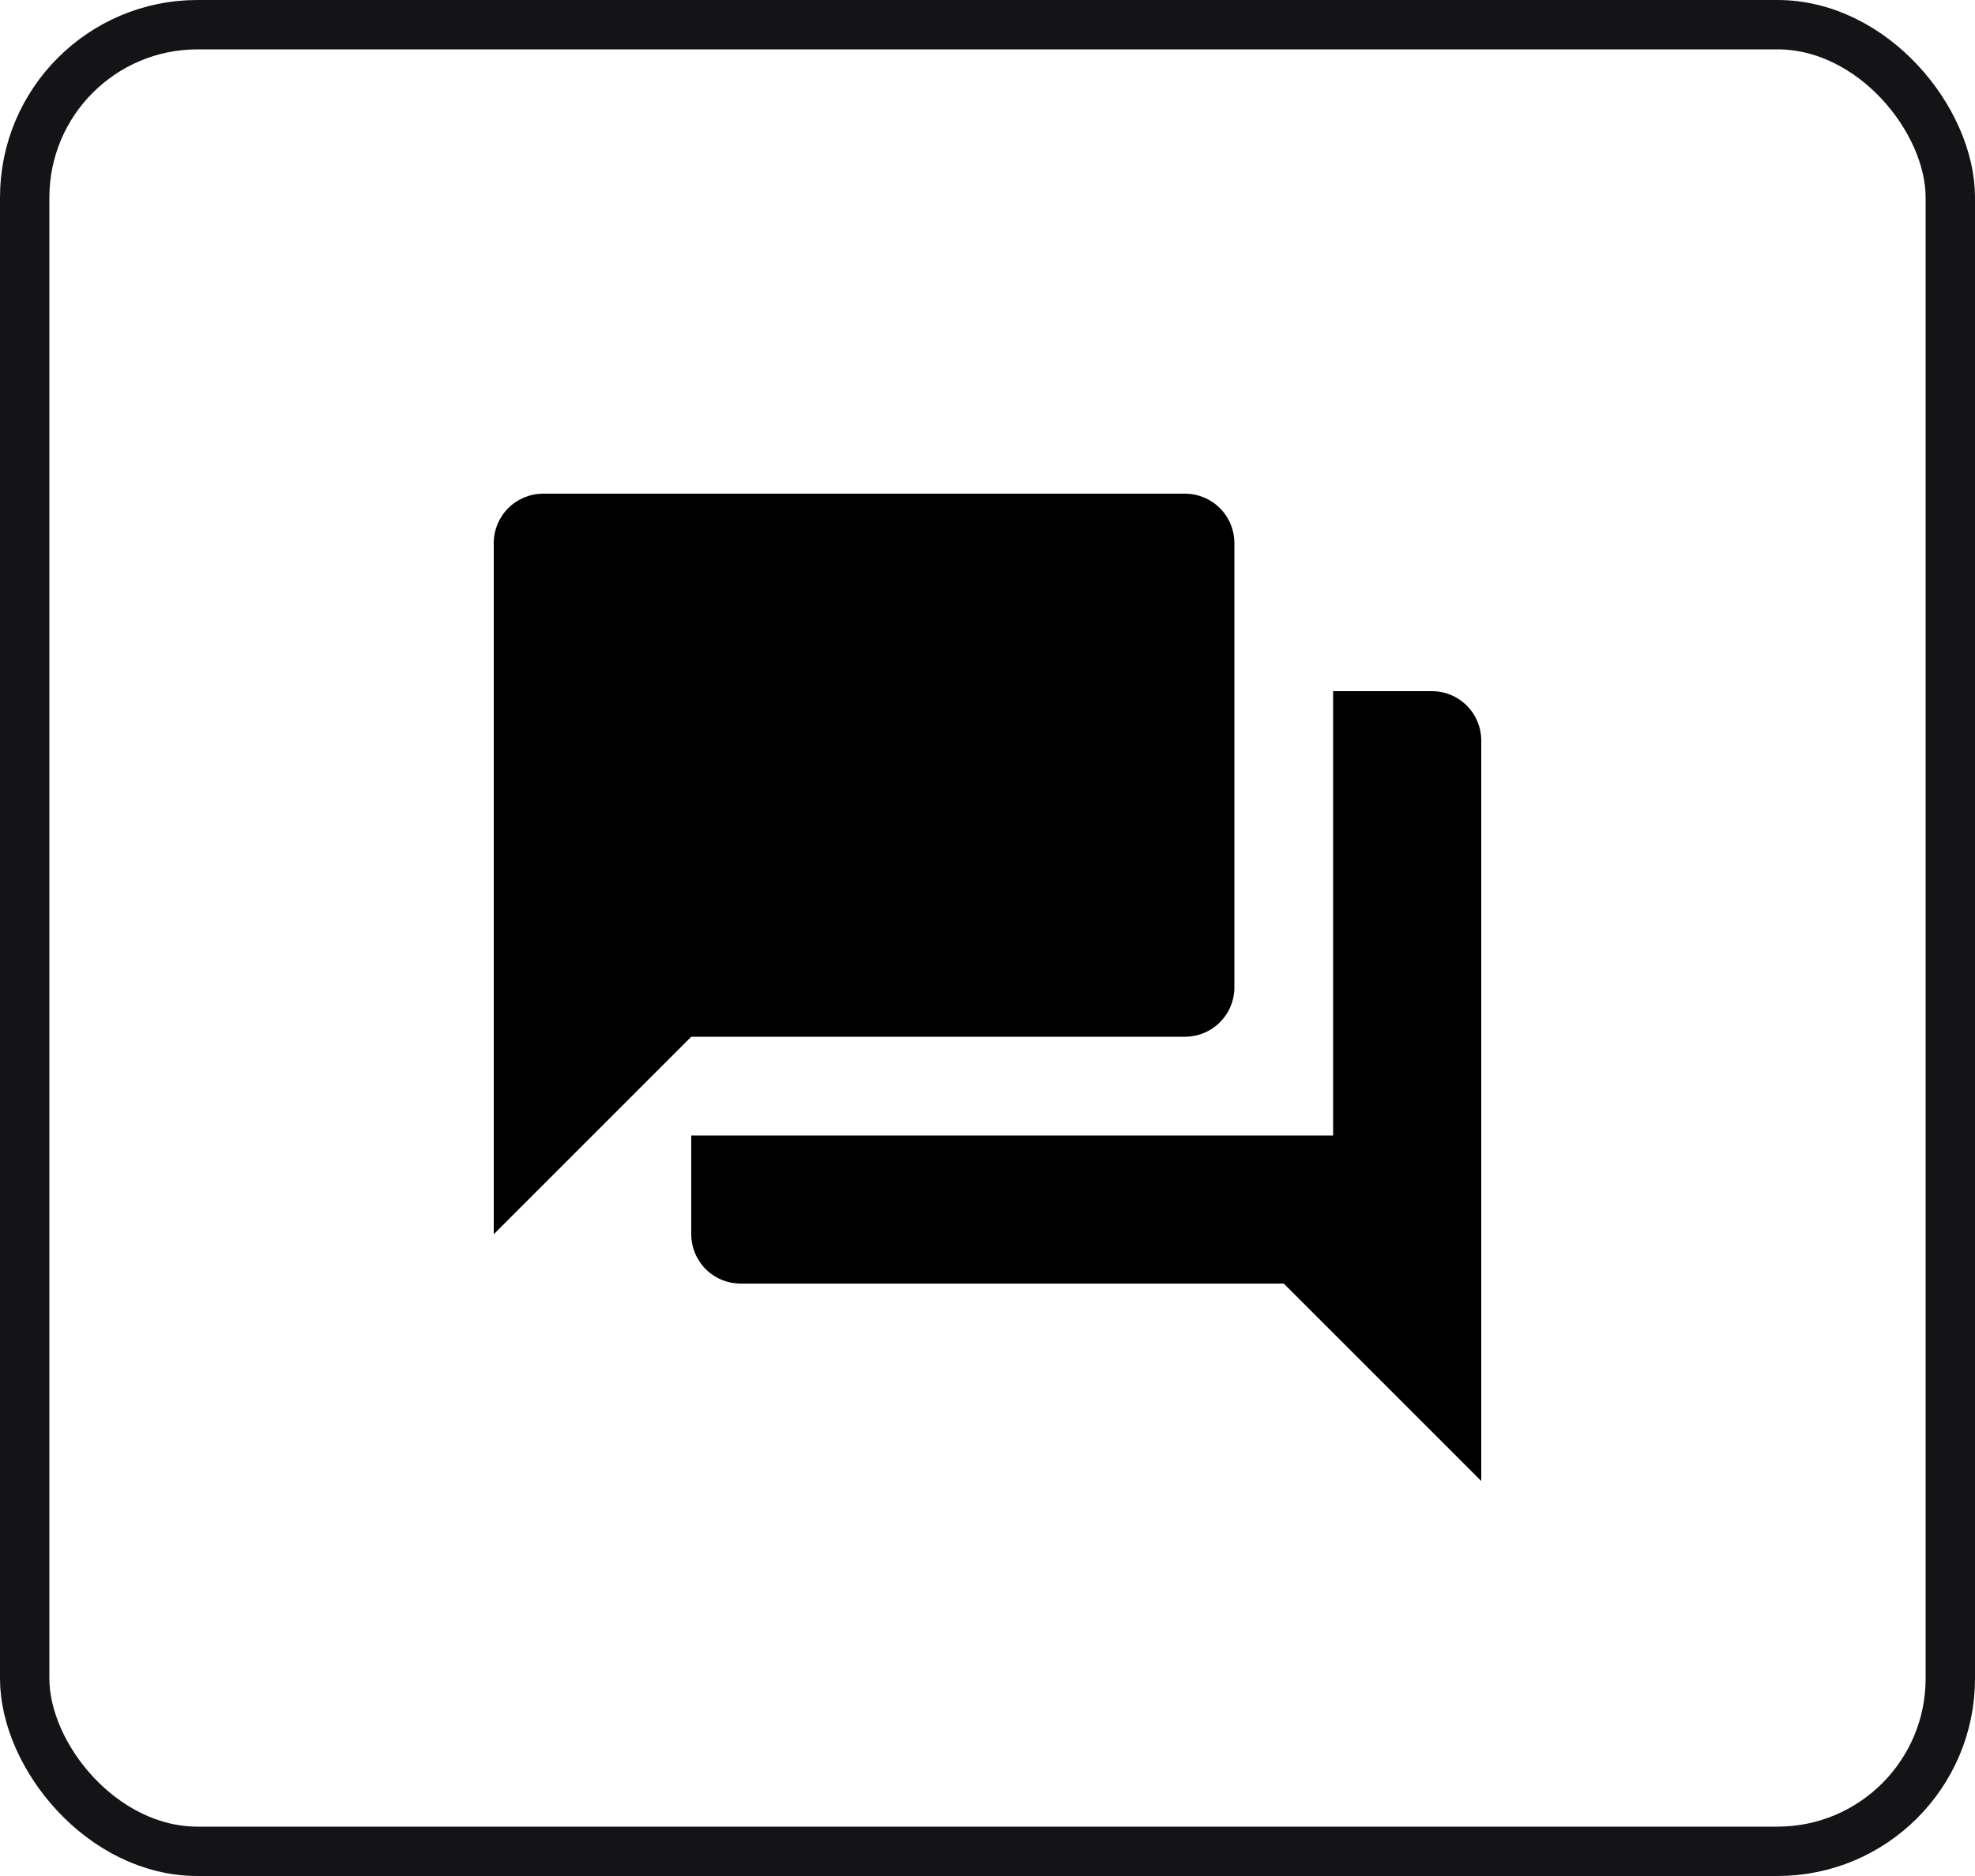 <svg width="40" height="38" viewBox="0 0 40 38" fill="none" xmlns="http://www.w3.org/2000/svg">
<rect x="0.5" y="0.5" width="39" height="37" rx="3.5" stroke="#141416"/>
<path d="M25 20V11C25 10.735 24.895 10.48 24.707 10.293C24.52 10.105 24.265 10 24 10H11C10.735 10 10.48 10.105 10.293 10.293C10.105 10.48 10 10.735 10 11V25L14 21H24C24.265 21 24.52 20.895 24.707 20.707C24.895 20.52 25 20.265 25 20ZM29 14H27V23H14V25C14 25.265 14.105 25.52 14.293 25.707C14.48 25.895 14.735 26 15 26H26L30 30V15C30 14.735 29.895 14.48 29.707 14.293C29.52 14.105 29.265 14 29 14Z" fill="black"/>
</svg>
